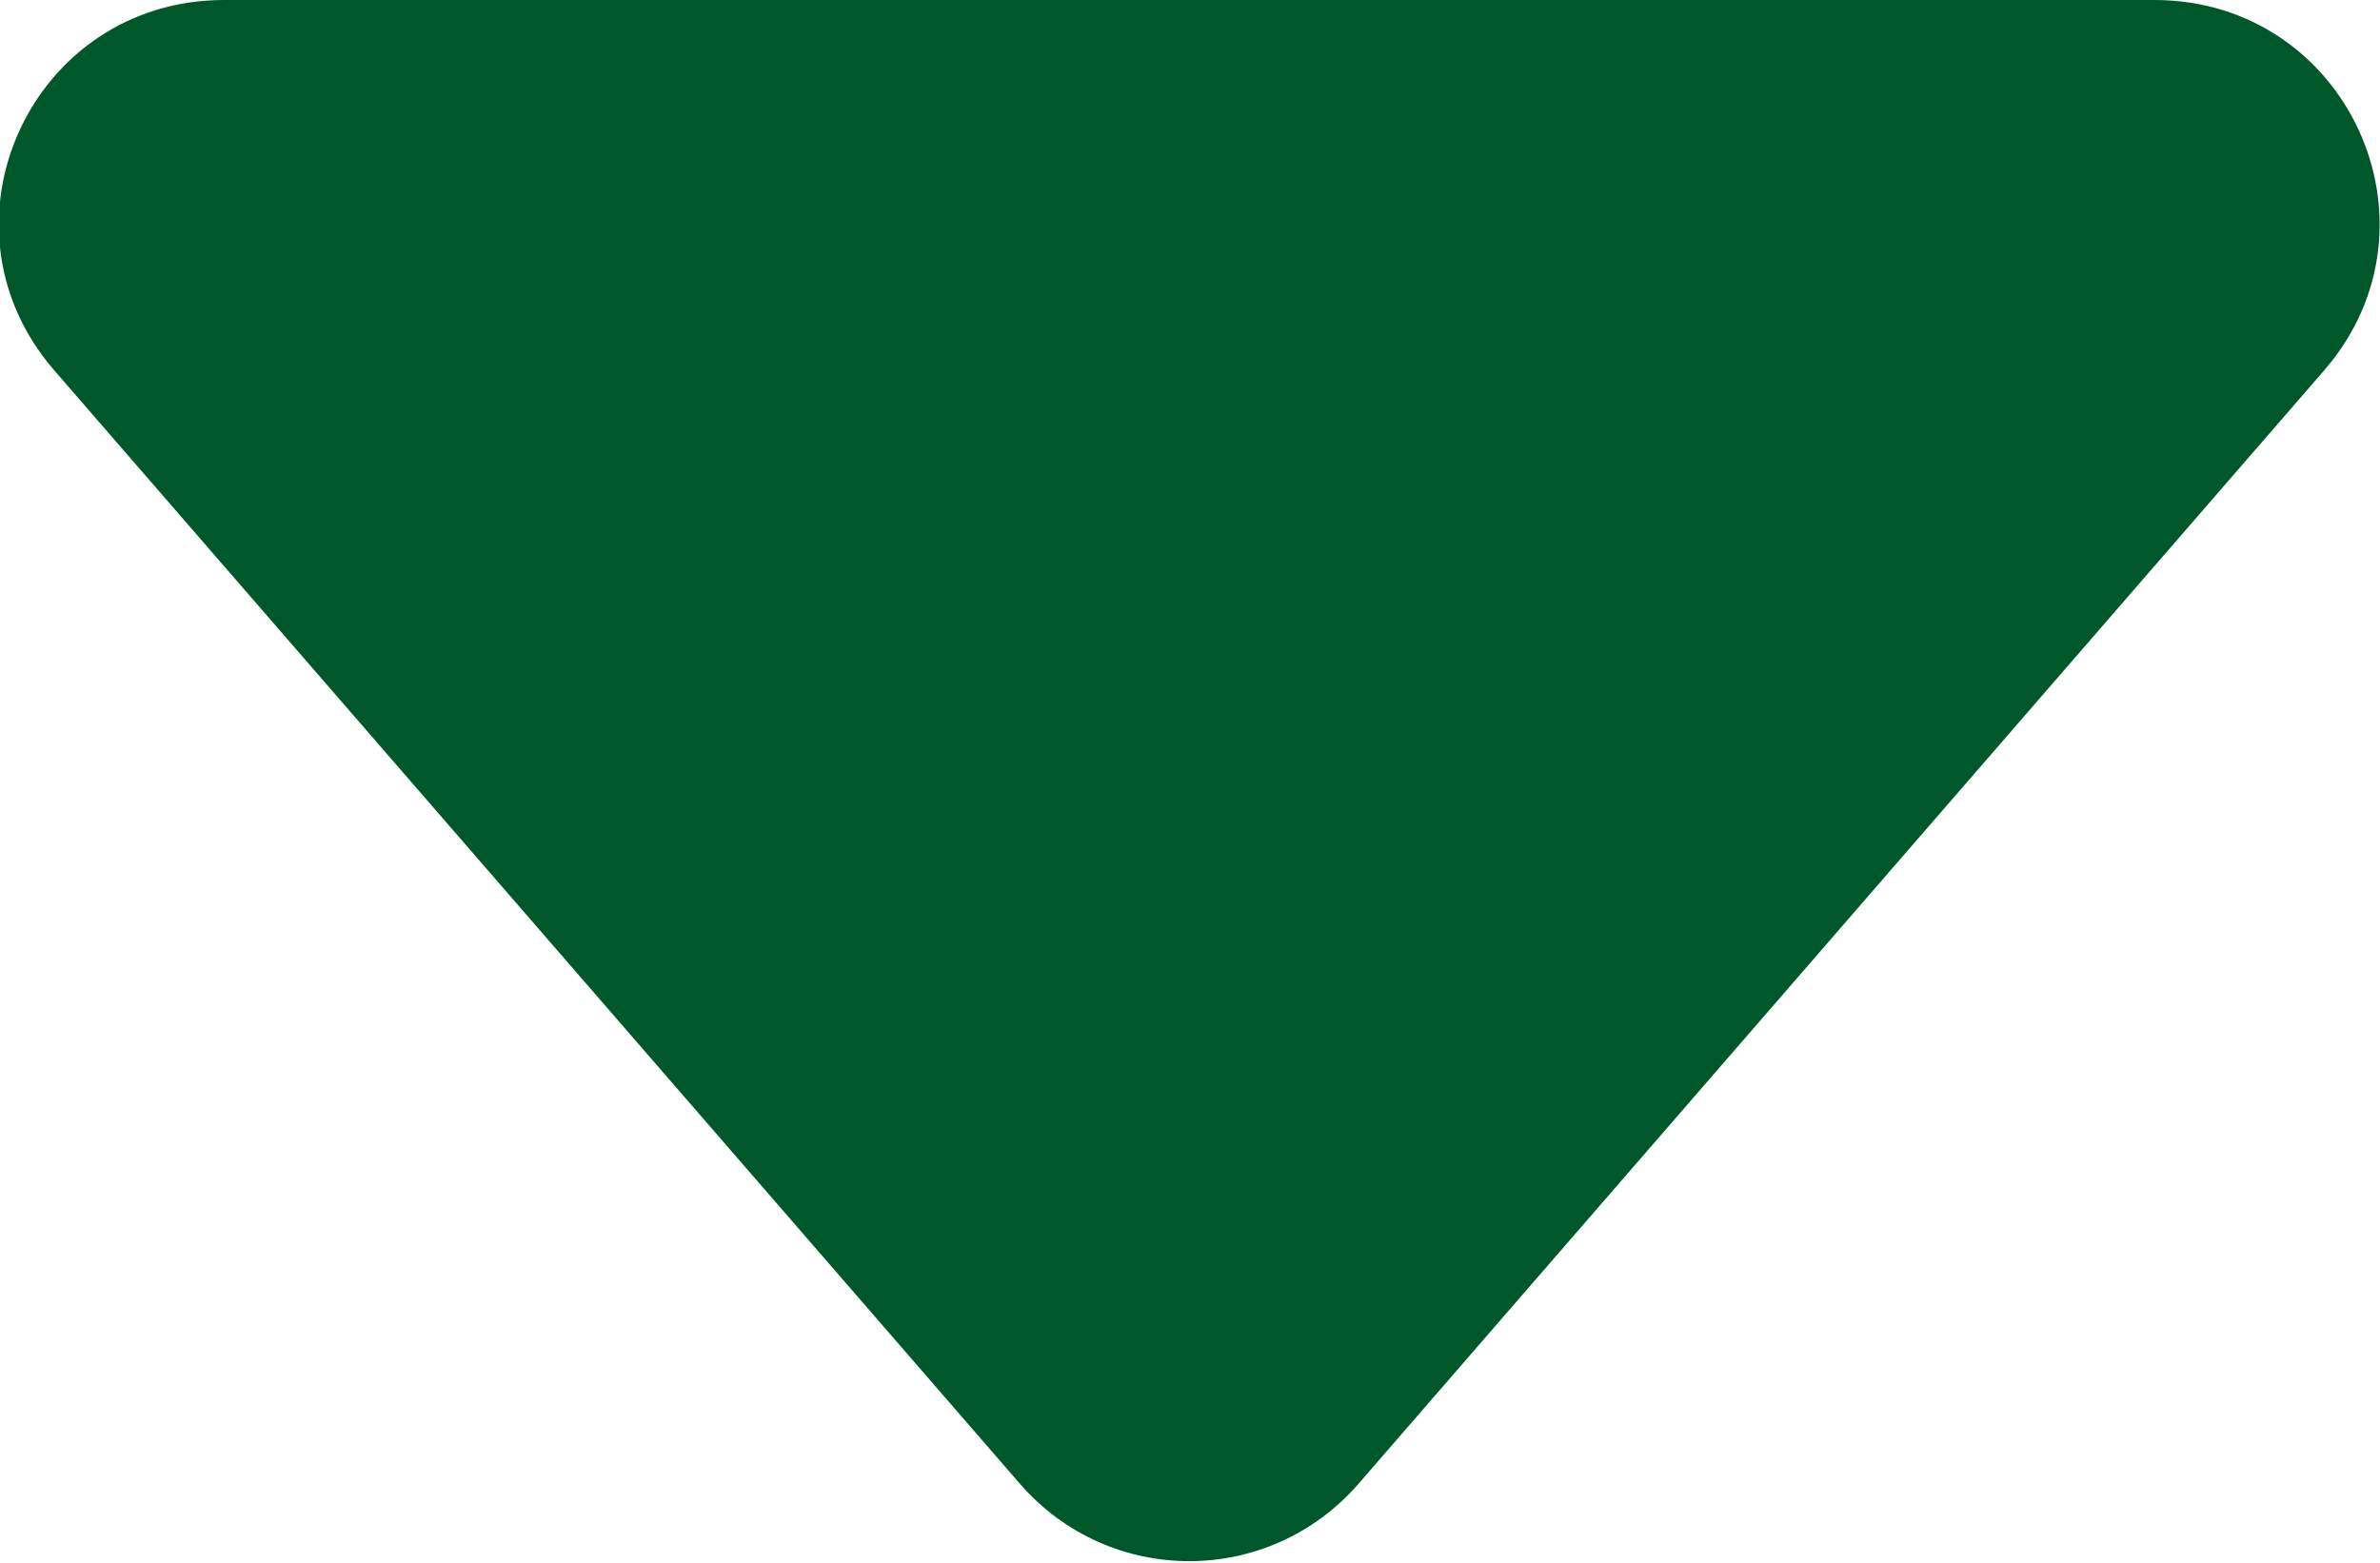 <svg width="10.617" height="6.973" viewBox="0 0 10.617 6.973" fill="none" xmlns="http://www.w3.org/2000/svg" xmlns:xlink="http://www.w3.org/1999/xlink">
	<desc>
			Created with Pixso.
	</desc>
	<defs/>
	<path id="Polygon 2" d="M6.06 6.62L10.37 1.65C10.93 1 10.47 0 9.61 0L1 0C0.14 0 -0.32 1 0.24 1.65L4.55 6.62C4.95 7.08 5.66 7.08 6.06 6.62Z" fill="#00582A" fill-opacity="1" fill-rule="evenodd"/>
</svg>
